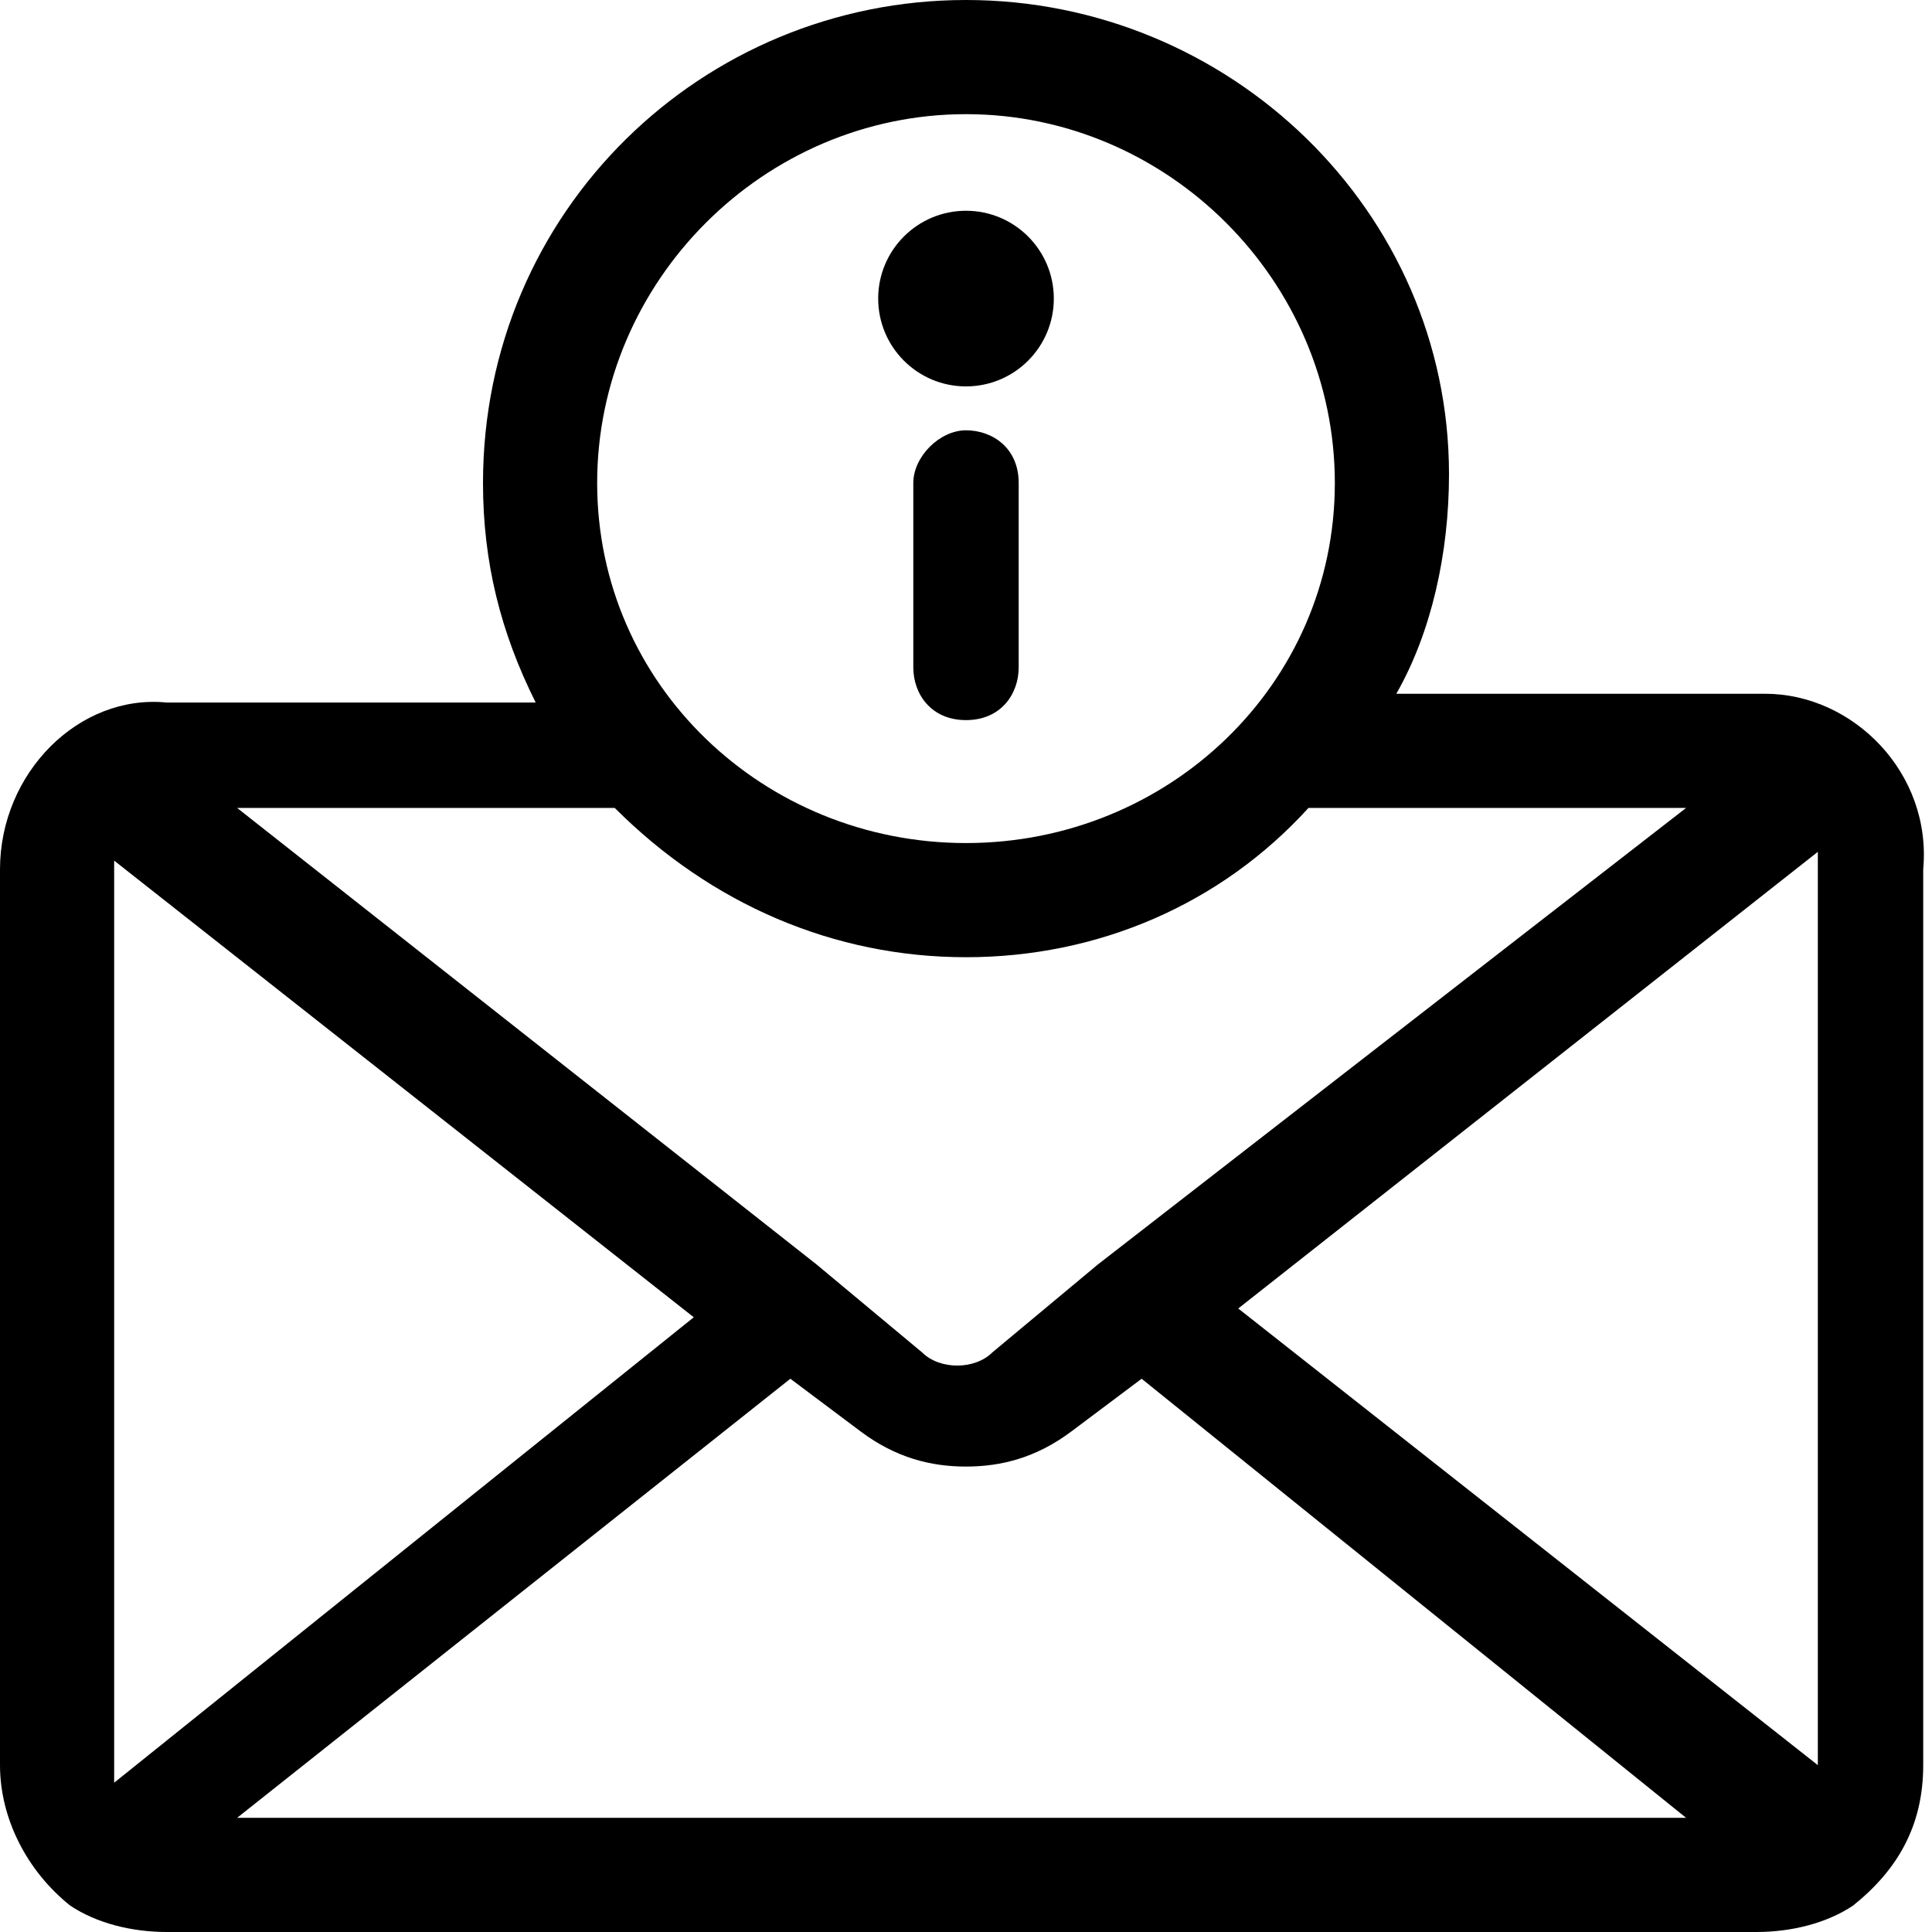 <?xml version="1.0" encoding="utf-8"?>
<!-- Generator: Adobe Illustrator 23.0.1, SVG Export Plug-In . SVG Version: 6.00 Build 0)  -->
<svg version="1.1" id="Layer_1" xmlns="http://www.w3.org/2000/svg" xmlns:xlink="http://www.w3.org/1999/xlink" x="0px" y="0px"
	 viewBox="0 0 22 22" style="enable-background:new 0 0 22 22;" xml:space="preserve">
<title>Group 50</title>
<desc>Created with Sketch.</desc>
<g id="Page-1">
	<g transform="translate(-1141, -1488)">
		<g id="Group-88" transform="translate(928, 1381)">
			<g id="Group-50" transform="translate(213, 107)">
				<path id="Shape" d="M20.1,7.9h-4.2c0.4-0.7,0.6-1.6,0.6-2.5C16.5,2.4,14,0,11,0S5.5,2.4,5.5,5.5c0,0.9,0.2,1.7,0.6,2.5H1.9
					C0.9,7.9,0,8.8,0,9.9v10.2c0,0.6,0.3,1.2,0.8,1.6c0,0,0,0,0,0C1.1,21.9,1.5,22,1.9,22h18.1c0.4,0,0.8-0.1,1.1-0.3c0,0,0,0,0,0
					c0.5-0.4,0.8-0.9,0.8-1.6V9.9C22,8.8,21.1,7.9,20.1,7.9z M1.3,20.1V9.9c0,0,0-0.1,0-0.1l6.6,5.2l-6.6,5.3
					C1.3,20.2,1.3,20.1,1.3,20.1z M9,15.7l0.8,0.6c0.4,0.3,0.8,0.4,1.2,0.4s0.8-0.1,1.2-0.4l0.8-0.6l6.2,5H2.7L9,15.7z M14.1,14.9
					l6.6-5.2c0,0,0,0.1,0,0.1v10.2c0,0,0,0.1,0,0.1L14.1,14.9z M11,1.3c2.3,0,4.2,1.9,4.2,4.2S13.3,9.6,11,9.6S6.8,7.8,6.8,5.5
					S8.7,1.3,11,1.3z M11,10.9c1.5,0,2.9-0.6,3.9-1.7h4.3l-6.7,5.2l-1.2,1c-0.2,0.2-0.6,0.2-0.8,0l-1.2-1L2.7,9.2h4.3
					C8.1,10.3,9.5,10.9,11,10.9z"/>
				<path id="Path" d="M11,8.2c0.4,0,0.6-0.3,0.6-0.6V5.5c0-0.4-0.3-0.6-0.6-0.6s-0.6,0.3-0.6,0.6v2.1C10.4,7.9,10.6,8.2,11,8.2z"/>
				<circle id="Oval" cx="11" cy="3.4" r="1"/>
			</g>
		</g>
	</g>
</g>
</svg>
